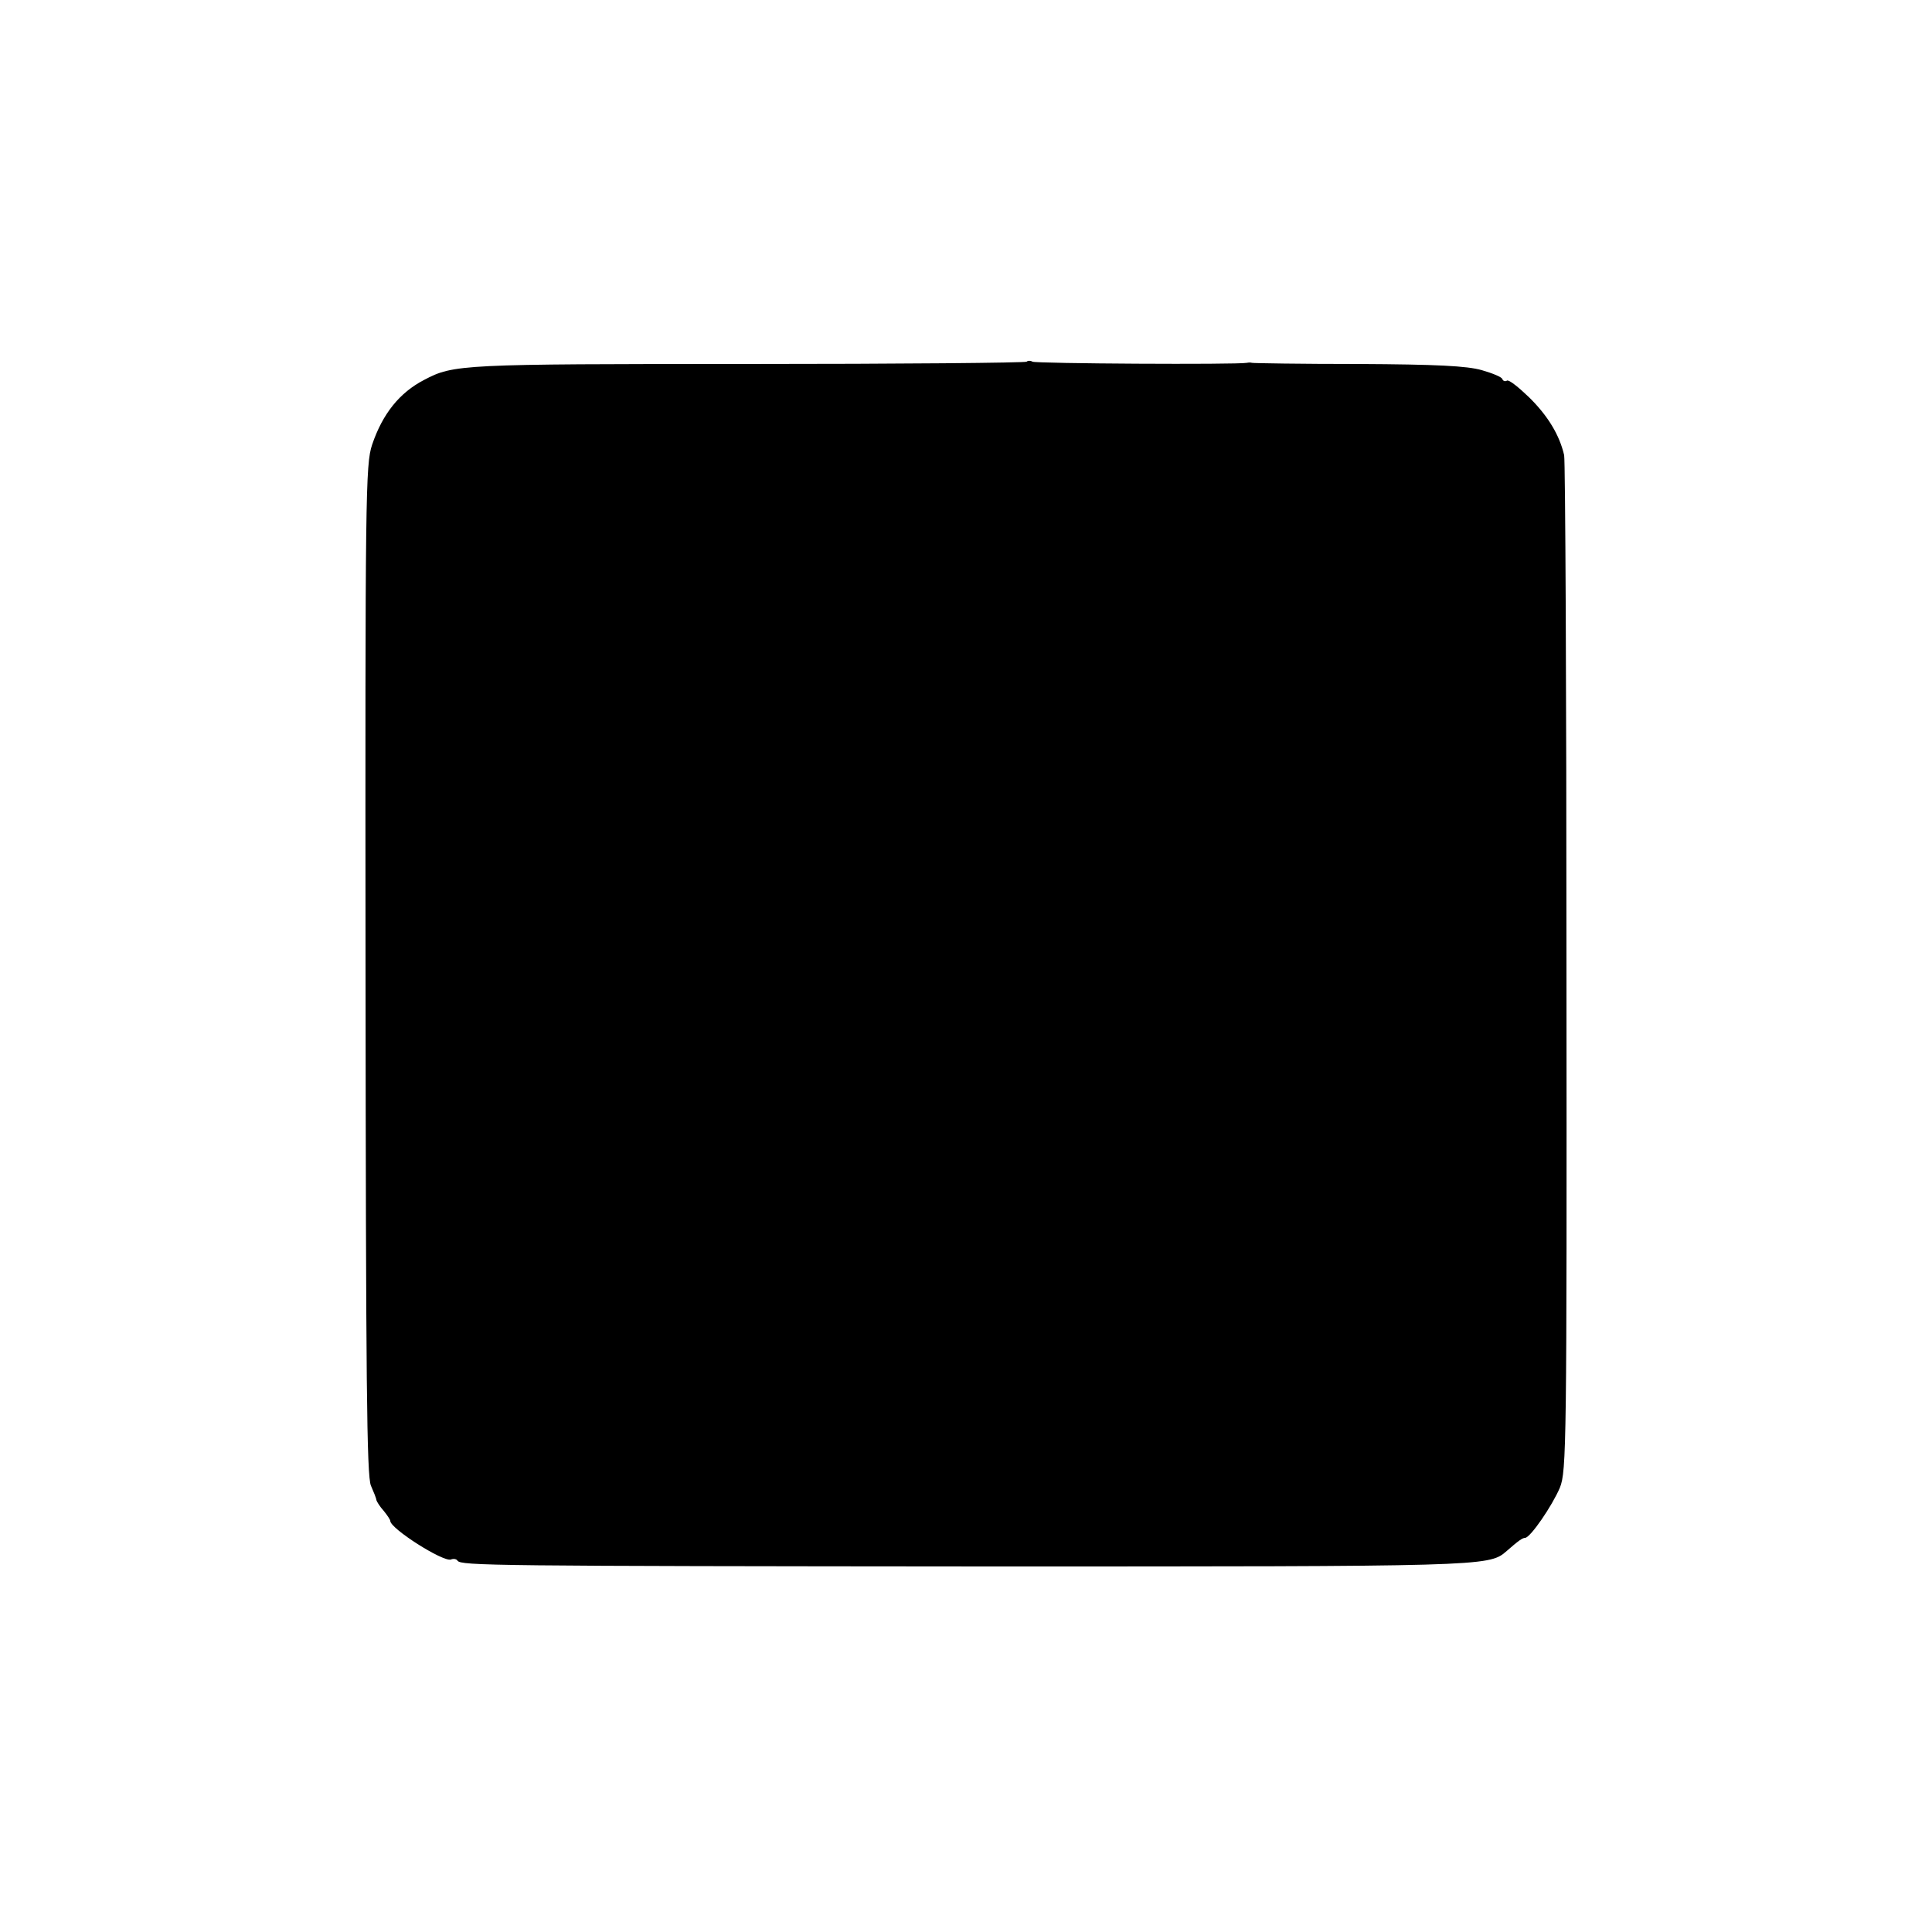 <?xml version="1.0" standalone="no"?>
<!DOCTYPE svg PUBLIC "-//W3C//DTD SVG 20010904//EN"
 "http://www.w3.org/TR/2001/REC-SVG-20010904/DTD/svg10.dtd">
<svg version="1.0" xmlns="http://www.w3.org/2000/svg"
 width="500pt" height="500pt" viewBox="0 0 500 500"
 preserveAspectRatio="xMidYMid meet">
<g transform="translate(0,500) scale(0.1,-0.1)"
fill="#000000" stroke="none">
<path d="M2657 4064 c-3 -3 -328 -6 -723 -6 -742 0 -760 -1 -836 -41 -64 -33
-108 -88 -135 -168 -17 -51 -18 -125 -17 -1359 1 -1063 3 -1311 14 -1335 7
-16 14 -33 14 -37 1 -4 9 -17 19 -28 9 -11 17 -23 17 -26 0 -20 137 -107 157
-100 7 3 15 1 17 -3 9 -13 89 -14 1376 -15 1267 0 1293 0 1337 38 33 29 43 36
50 36 14 1 70 83 90 130 17 43 18 107 17 1345 0 715 -3 1312 -6 1327 -12 52
-42 102 -91 150 -27 26 -52 46 -57 43 -5 -3 -10 -1 -12 4 -1 5 -25 15 -53 23
-38 11 -117 15 -320 16 -148 0 -272 2 -275 3 -3 1 -9 1 -13 0 -27 -5 -547 -2
-555 3 -5 3 -12 3 -15 0z"/>
</g>
</svg>
